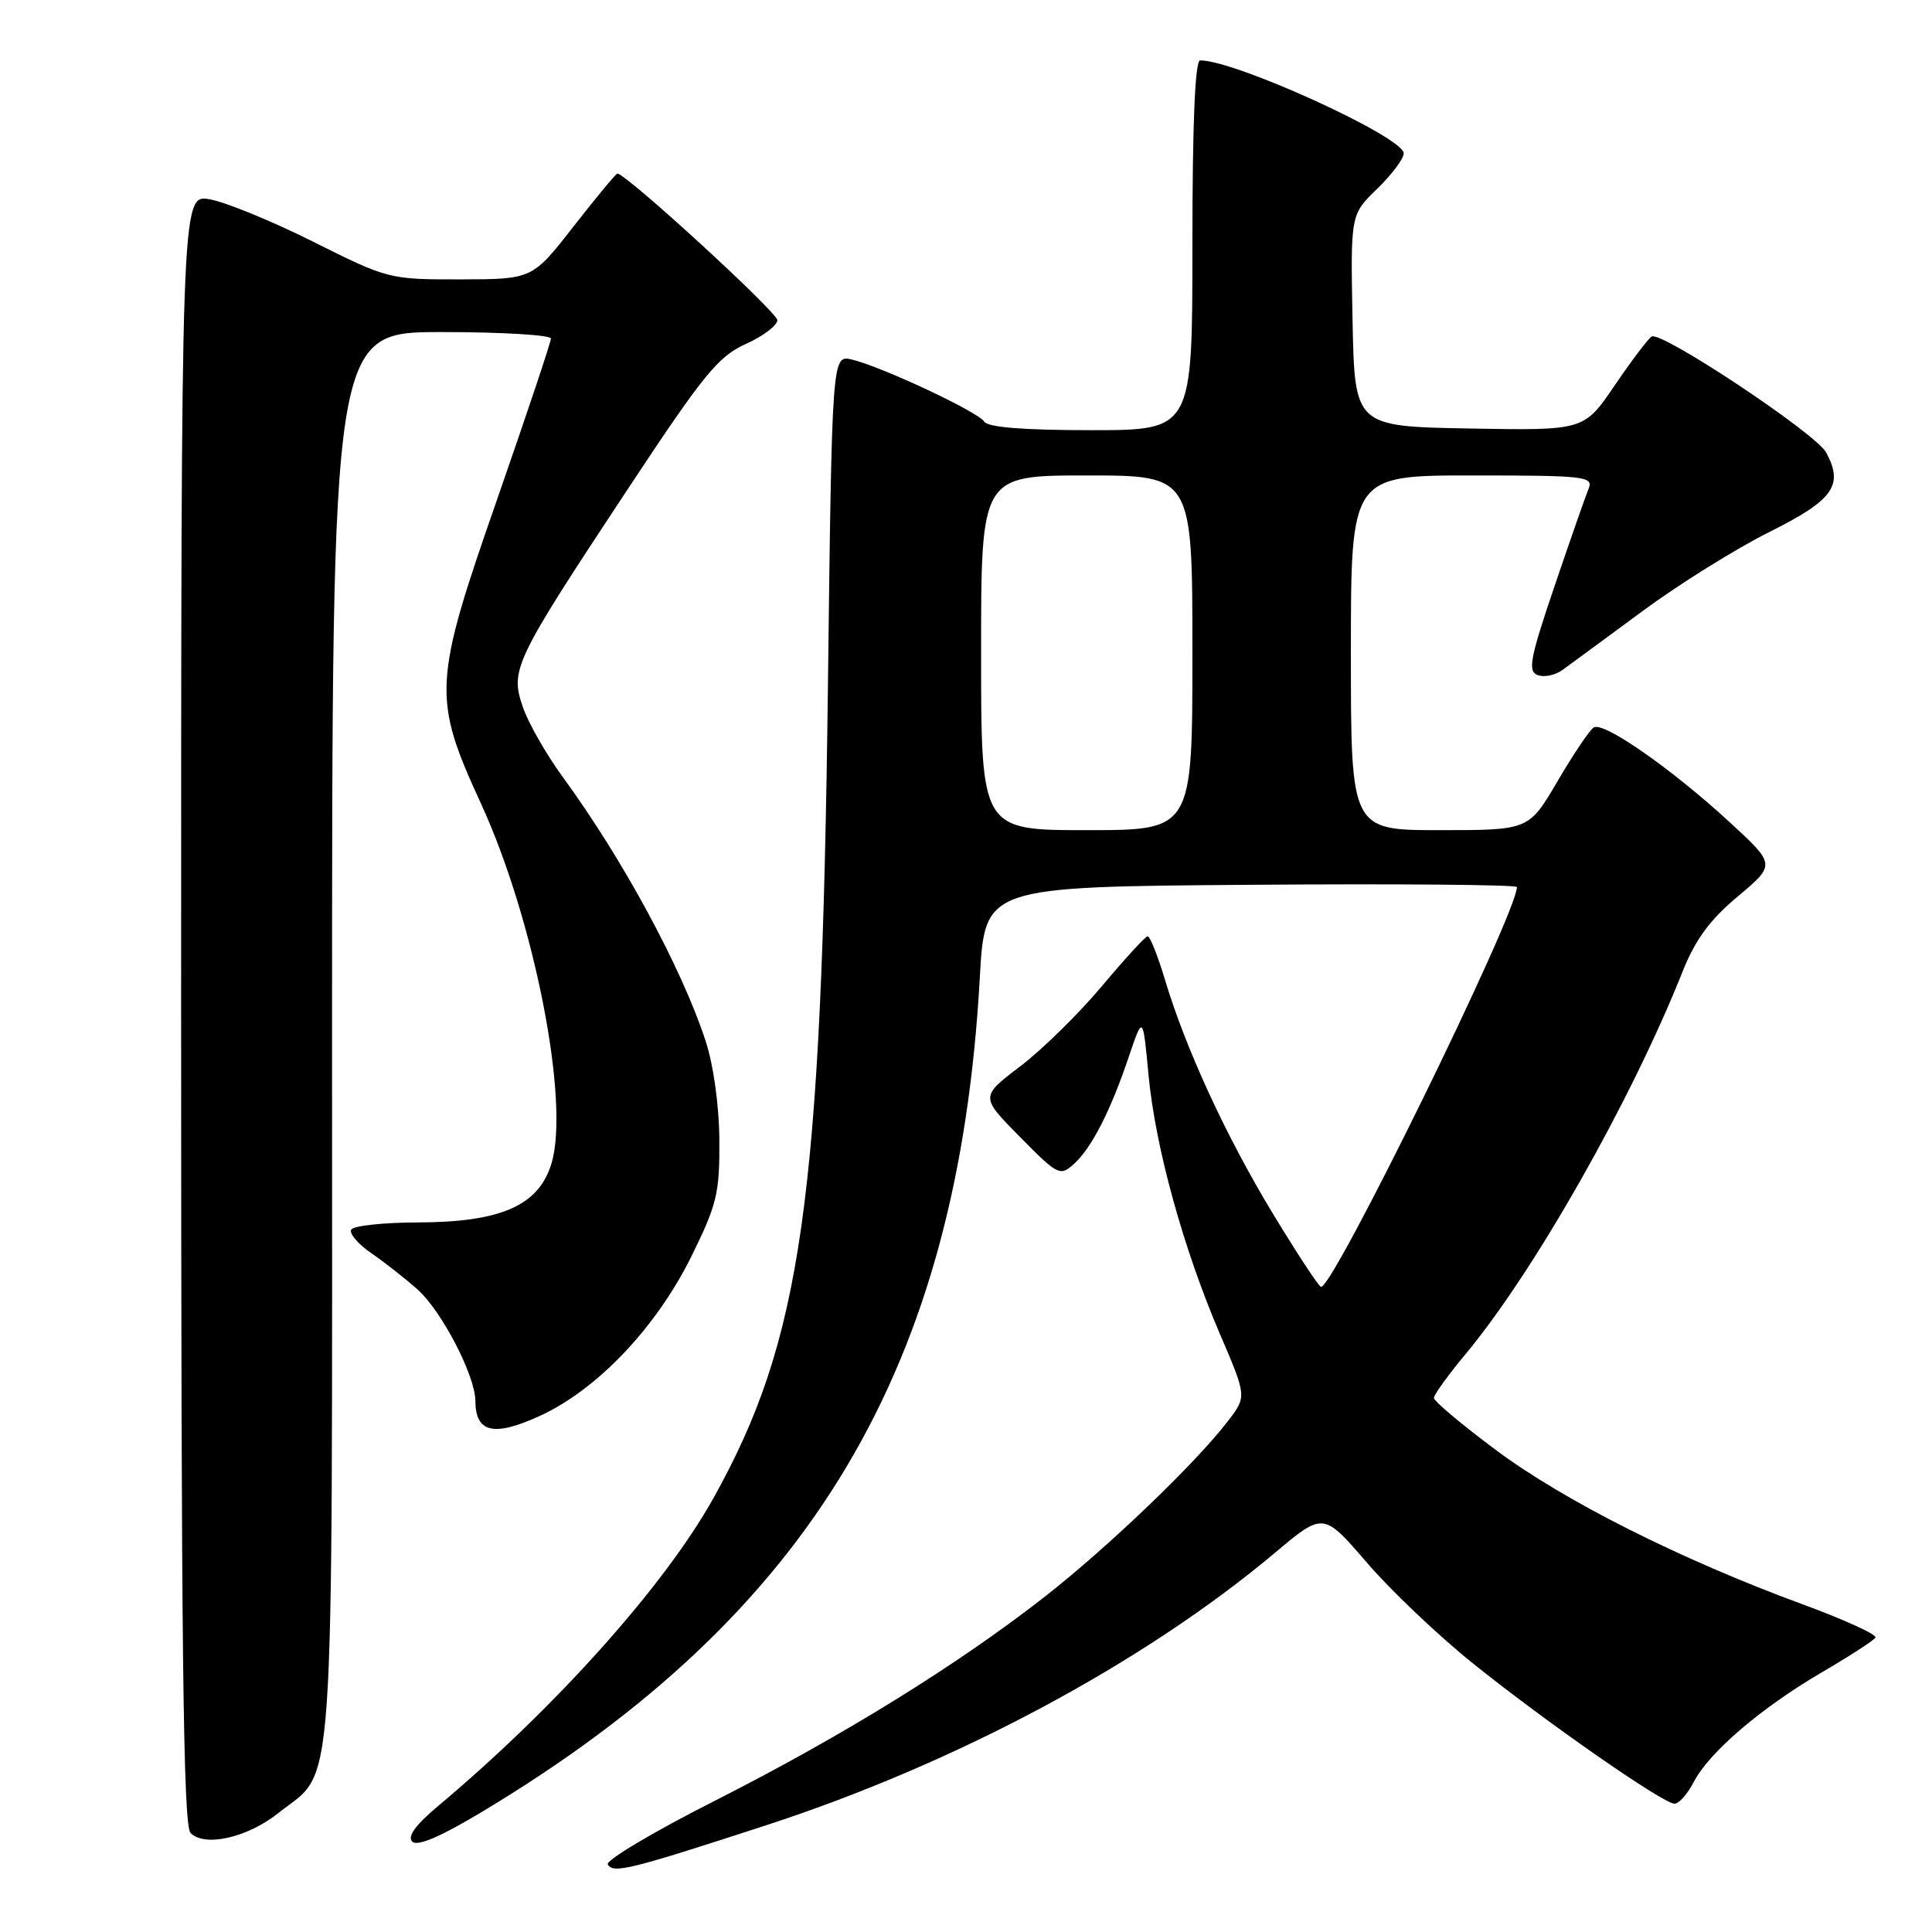 <?xml version="1.0" encoding="UTF-8" standalone="no"?>
<!DOCTYPE svg PUBLIC "-//W3C//DTD SVG 1.1//EN" "http://www.w3.org/Graphics/SVG/1.1/DTD/svg11.dtd" >
<svg xmlns="http://www.w3.org/2000/svg" xmlns:xlink="http://www.w3.org/1999/xlink" version="1.1" viewBox="0 0 256 256">
 <g >
 <path fill="currentColor"
d=" M 101.57 241.84 C 126.73 233.64 151.55 220.35 168.93 205.76 C 175.35 200.36 175.35 200.36 181.13 207.07 C 184.31 210.77 190.64 216.78 195.21 220.44 C 204.99 228.29 220.39 239.00 221.89 239.00 C 222.47 239.00 223.62 237.70 224.44 236.11 C 226.47 232.19 233.35 226.30 241.39 221.60 C 245.07 219.45 248.27 217.38 248.51 216.99 C 248.75 216.60 244.34 214.59 238.72 212.53 C 222.63 206.61 207.22 198.85 198.25 192.16 C 193.71 188.78 190.00 185.66 190.00 185.24 C 190.00 184.81 191.87 182.22 194.15 179.48 C 203.25 168.57 216.15 145.84 222.95 128.74 C 224.64 124.50 226.56 121.88 230.27 118.78 C 235.30 114.56 235.30 114.56 229.13 108.89 C 221.45 101.83 212.48 95.58 211.18 96.39 C 210.63 96.73 208.48 99.93 206.39 103.50 C 202.58 110.00 202.58 110.00 190.79 110.00 C 179.00 110.00 179.00 110.00 179.00 86.50 C 179.00 63.00 179.00 63.00 195.11 63.00 C 210.05 63.00 211.16 63.13 210.50 64.75 C 210.10 65.71 208.07 71.53 205.98 77.68 C 202.73 87.26 202.41 88.94 203.74 89.45 C 204.59 89.78 206.08 89.48 207.04 88.77 C 208.01 88.07 212.76 84.58 217.61 81.00 C 222.45 77.42 230.04 72.69 234.46 70.49 C 242.95 66.24 244.32 64.33 241.98 59.96 C 240.64 57.45 220.11 43.81 218.85 44.59 C 218.38 44.89 216.17 47.81 213.94 51.09 C 209.89 57.05 209.89 57.05 194.70 56.78 C 179.50 56.50 179.50 56.50 179.22 42.47 C 178.95 28.44 178.95 28.44 182.47 25.03 C 184.41 23.15 186.00 21.03 186.00 20.32 C 186.00 18.17 163.73 8.00 159.03 8.00 C 158.35 8.00 158.00 16.33 158.00 32.50 C 158.00 57.00 158.00 57.00 144.56 57.00 C 135.65 57.00 130.88 56.62 130.42 55.87 C 129.62 54.58 116.81 48.57 112.87 47.64 C 110.24 47.02 110.24 47.02 109.70 91.26 C 108.86 159.05 106.24 177.57 94.50 198.57 C 88.02 210.16 73.61 226.26 58.06 239.30 C 55.08 241.79 53.95 243.35 54.62 244.02 C 55.30 244.70 58.38 243.38 63.98 240.01 C 107.56 213.82 126.97 181.25 129.83 129.53 C 130.50 117.50 130.50 117.50 165.75 117.24 C 185.14 117.09 201.00 117.23 201.00 117.54 C 201.00 121.06 176.34 171.33 175.02 170.51 C 174.59 170.25 171.70 165.83 168.60 160.71 C 162.45 150.55 157.08 138.89 154.36 129.80 C 153.40 126.61 152.37 124.03 152.06 124.06 C 151.75 124.09 149.03 127.07 146.00 130.68 C 142.97 134.29 138.11 139.07 135.19 141.29 C 129.89 145.32 129.89 145.32 135.14 150.64 C 140.18 155.75 140.46 155.89 142.30 154.23 C 144.65 152.10 147.14 147.24 149.58 140.00 C 151.44 134.50 151.44 134.50 152.19 142.49 C 153.10 152.04 156.79 165.44 161.65 176.77 C 165.20 185.05 165.20 185.05 162.73 188.27 C 158.47 193.85 146.82 205.01 138.44 211.57 C 126.84 220.63 111.69 230.01 94.72 238.61 C 86.59 242.72 80.21 246.53 80.53 247.05 C 81.29 248.28 83.37 247.77 101.57 241.84 Z  M 36.92 240.21 C 44.50 234.17 44.00 241.45 44.00 137.25 C 44.00 44.00 44.00 44.00 58.50 44.00 C 66.47 44.00 73.00 44.39 73.00 44.86 C 73.00 45.33 69.80 54.88 65.90 66.09 C 57.37 90.52 57.27 92.42 63.74 106.50 C 70.80 121.89 75.52 145.97 73.08 154.14 C 71.40 159.75 66.41 161.95 55.31 161.98 C 50.80 161.99 46.86 162.42 46.55 162.92 C 46.23 163.43 47.44 164.85 49.24 166.08 C 51.03 167.31 53.79 169.49 55.38 170.91 C 58.56 173.78 62.98 182.31 62.99 185.63 C 63.01 189.85 65.42 190.41 71.52 187.62 C 79.14 184.13 86.95 175.91 91.62 166.46 C 95.00 159.61 95.36 158.12 95.32 151.10 C 95.29 146.48 94.54 141.12 93.49 137.91 C 90.34 128.29 82.51 113.82 74.62 103.03 C 72.42 100.03 70.02 95.84 69.29 93.72 C 67.57 88.73 68.08 87.67 83.01 65.07 C 93.22 49.61 95.14 47.24 98.82 45.58 C 101.12 44.55 103.00 43.12 103.00 42.42 C 103.00 41.37 82.96 23.00 81.81 23.00 C 81.62 23.00 79.00 26.15 76.00 30.00 C 70.54 37.00 70.54 37.00 61.02 37.02 C 51.58 37.03 51.41 36.99 41.50 32.03 C 36.00 29.28 29.81 26.75 27.75 26.40 C 24.00 25.78 24.00 25.78 24.00 133.69 C 24.00 218.67 24.27 241.87 25.25 242.88 C 27.13 244.79 32.81 243.50 36.92 240.21 Z  M 130.00 86.50 C 130.00 63.00 130.00 63.00 144.00 63.00 C 158.00 63.00 158.00 63.00 158.00 86.50 C 158.00 110.00 158.00 110.00 144.00 110.00 C 130.00 110.00 130.00 110.00 130.00 86.50 Z "/>
</g>
</svg>